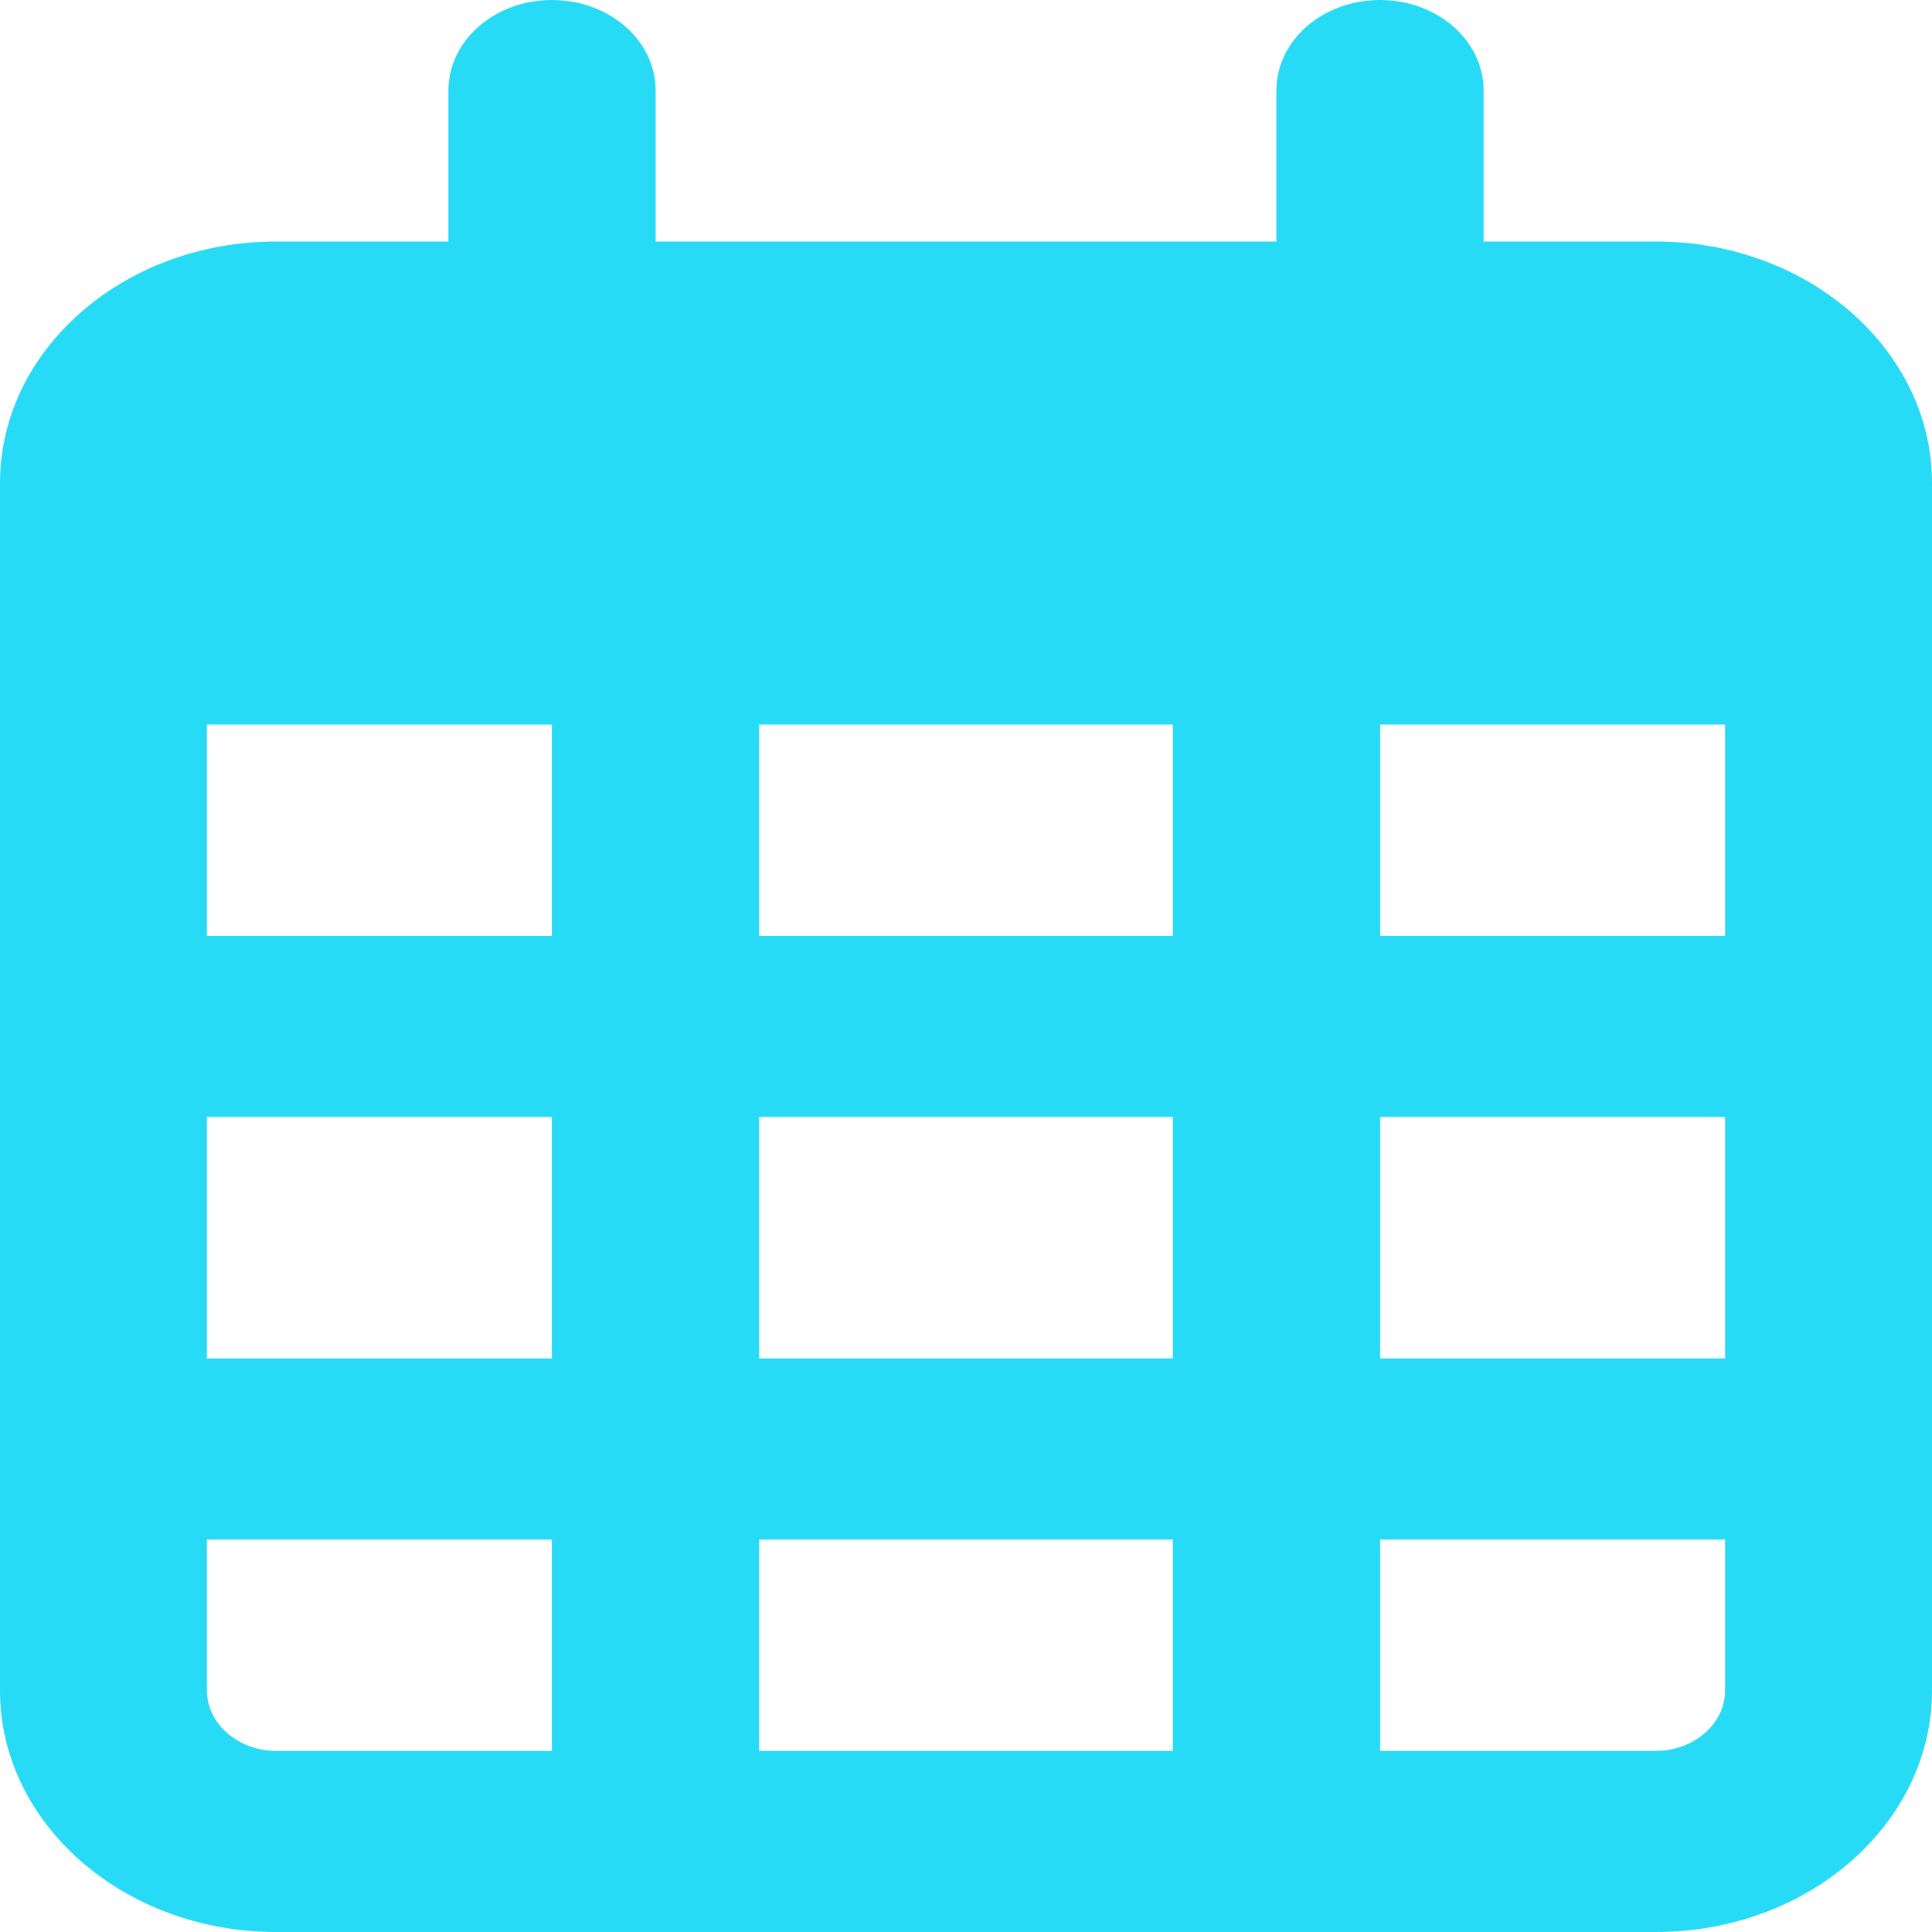<?xml version="1.0" encoding="UTF-8"?>
<svg xmlns="http://www.w3.org/2000/svg" xmlns:xlink="http://www.w3.org/1999/xlink" width="31px" height="31px" viewBox="0 0 31 31" version="1.1">
<g id="surface1">
<path style=" stroke:none;fill-rule:nonzero;fill:rgb(15.294%,85.49%,96.471%);fill-opacity:1;" d="M 10.52 1.453 C 10.52 0.648 9.777 0 8.855 0 C 7.938 0 7.195 0.648 7.195 1.453 L 7.195 3.875 L 4.43 3.875 C 1.984 3.875 0 5.613 0 7.75 L 0 27.125 C 0 29.262 1.984 31 4.43 31 L 26.57 31 C 29.016 31 31 29.262 31 27.125 L 31 7.75 C 31 5.613 29.016 3.875 26.57 3.875 L 23.805 3.875 L 23.805 1.453 C 23.805 0.648 23.062 0 22.145 0 C 21.223 0 20.48 0.648 20.48 1.453 L 20.48 3.875 L 10.52 3.875 Z M 3.32 11.625 L 8.855 11.625 L 8.855 15.016 L 3.32 15.016 Z M 3.32 17.922 L 8.855 17.922 L 8.855 21.797 L 3.32 21.797 Z M 12.18 17.922 L 18.82 17.922 L 18.82 21.797 L 12.18 21.797 Z M 22.145 17.922 L 27.68 17.922 L 27.68 21.797 L 22.145 21.797 Z M 27.68 15.016 L 22.145 15.016 L 22.145 11.625 L 27.68 11.625 Z M 27.68 24.703 L 27.68 27.125 C 27.68 27.656 27.18 28.094 26.57 28.094 L 22.145 28.094 L 22.145 24.703 Z M 18.82 24.703 L 18.82 28.094 L 12.18 28.094 L 12.18 24.703 Z M 8.855 24.703 L 8.855 28.094 L 4.43 28.094 C 3.82 28.094 3.32 27.656 3.32 27.125 L 3.32 24.703 Z M 18.82 15.016 L 12.18 15.016 L 12.18 11.625 L 18.82 11.625 Z M 18.82 15.016 "/>
</g>
</svg>
